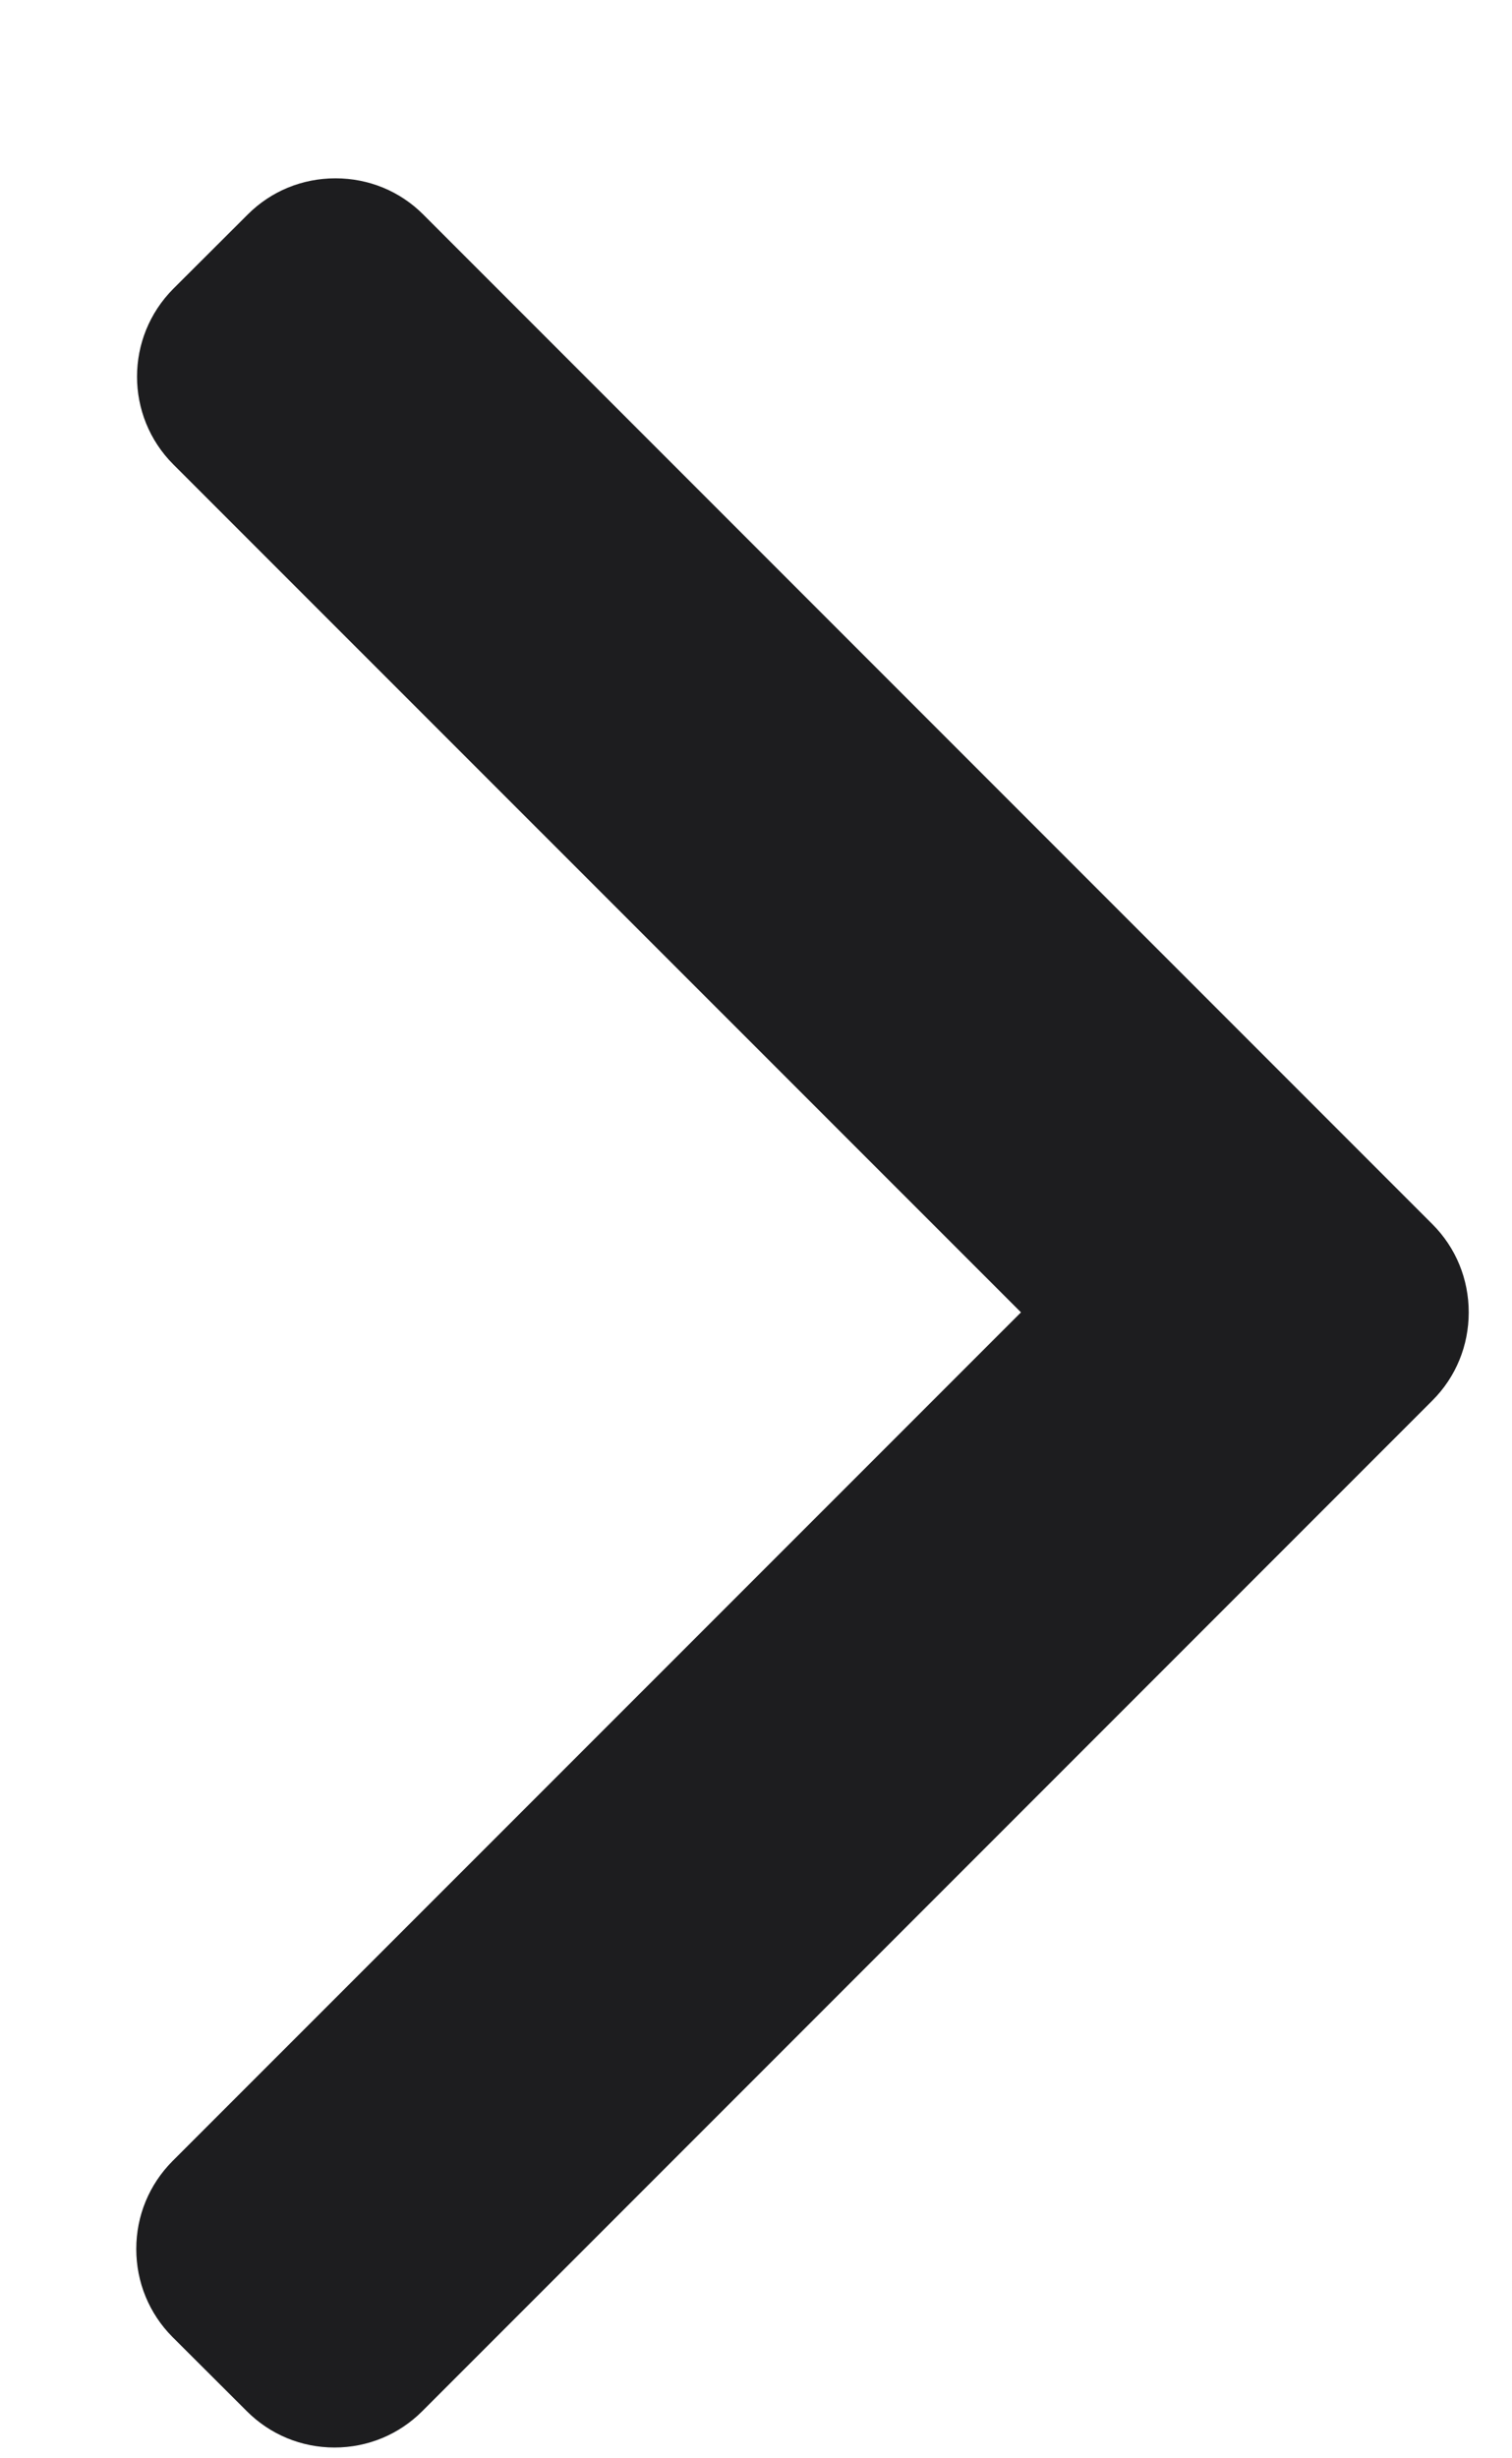 <svg width="8" height="13" viewBox="0 0 8 13" fill="none" xmlns="http://www.w3.org/2000/svg">
<path d="M7.579 6.474L2.239 1.134C2.116 1.011 1.951 0.943 1.775 0.943C1.599 0.943 1.434 1.011 1.311 1.134L0.917 1.527C0.661 1.784 0.661 2.2 0.917 2.456L5.402 6.94L0.912 11.429C0.789 11.553 0.721 11.718 0.721 11.893C0.721 12.069 0.789 12.234 0.912 12.358L1.306 12.751C1.429 12.874 1.594 12.943 1.77 12.943C1.946 12.943 2.111 12.874 2.234 12.751L7.579 7.406C7.703 7.282 7.771 7.116 7.771 6.94C7.771 6.764 7.703 6.598 7.579 6.474Z" fill="#1D1D1F"/>
</svg>
